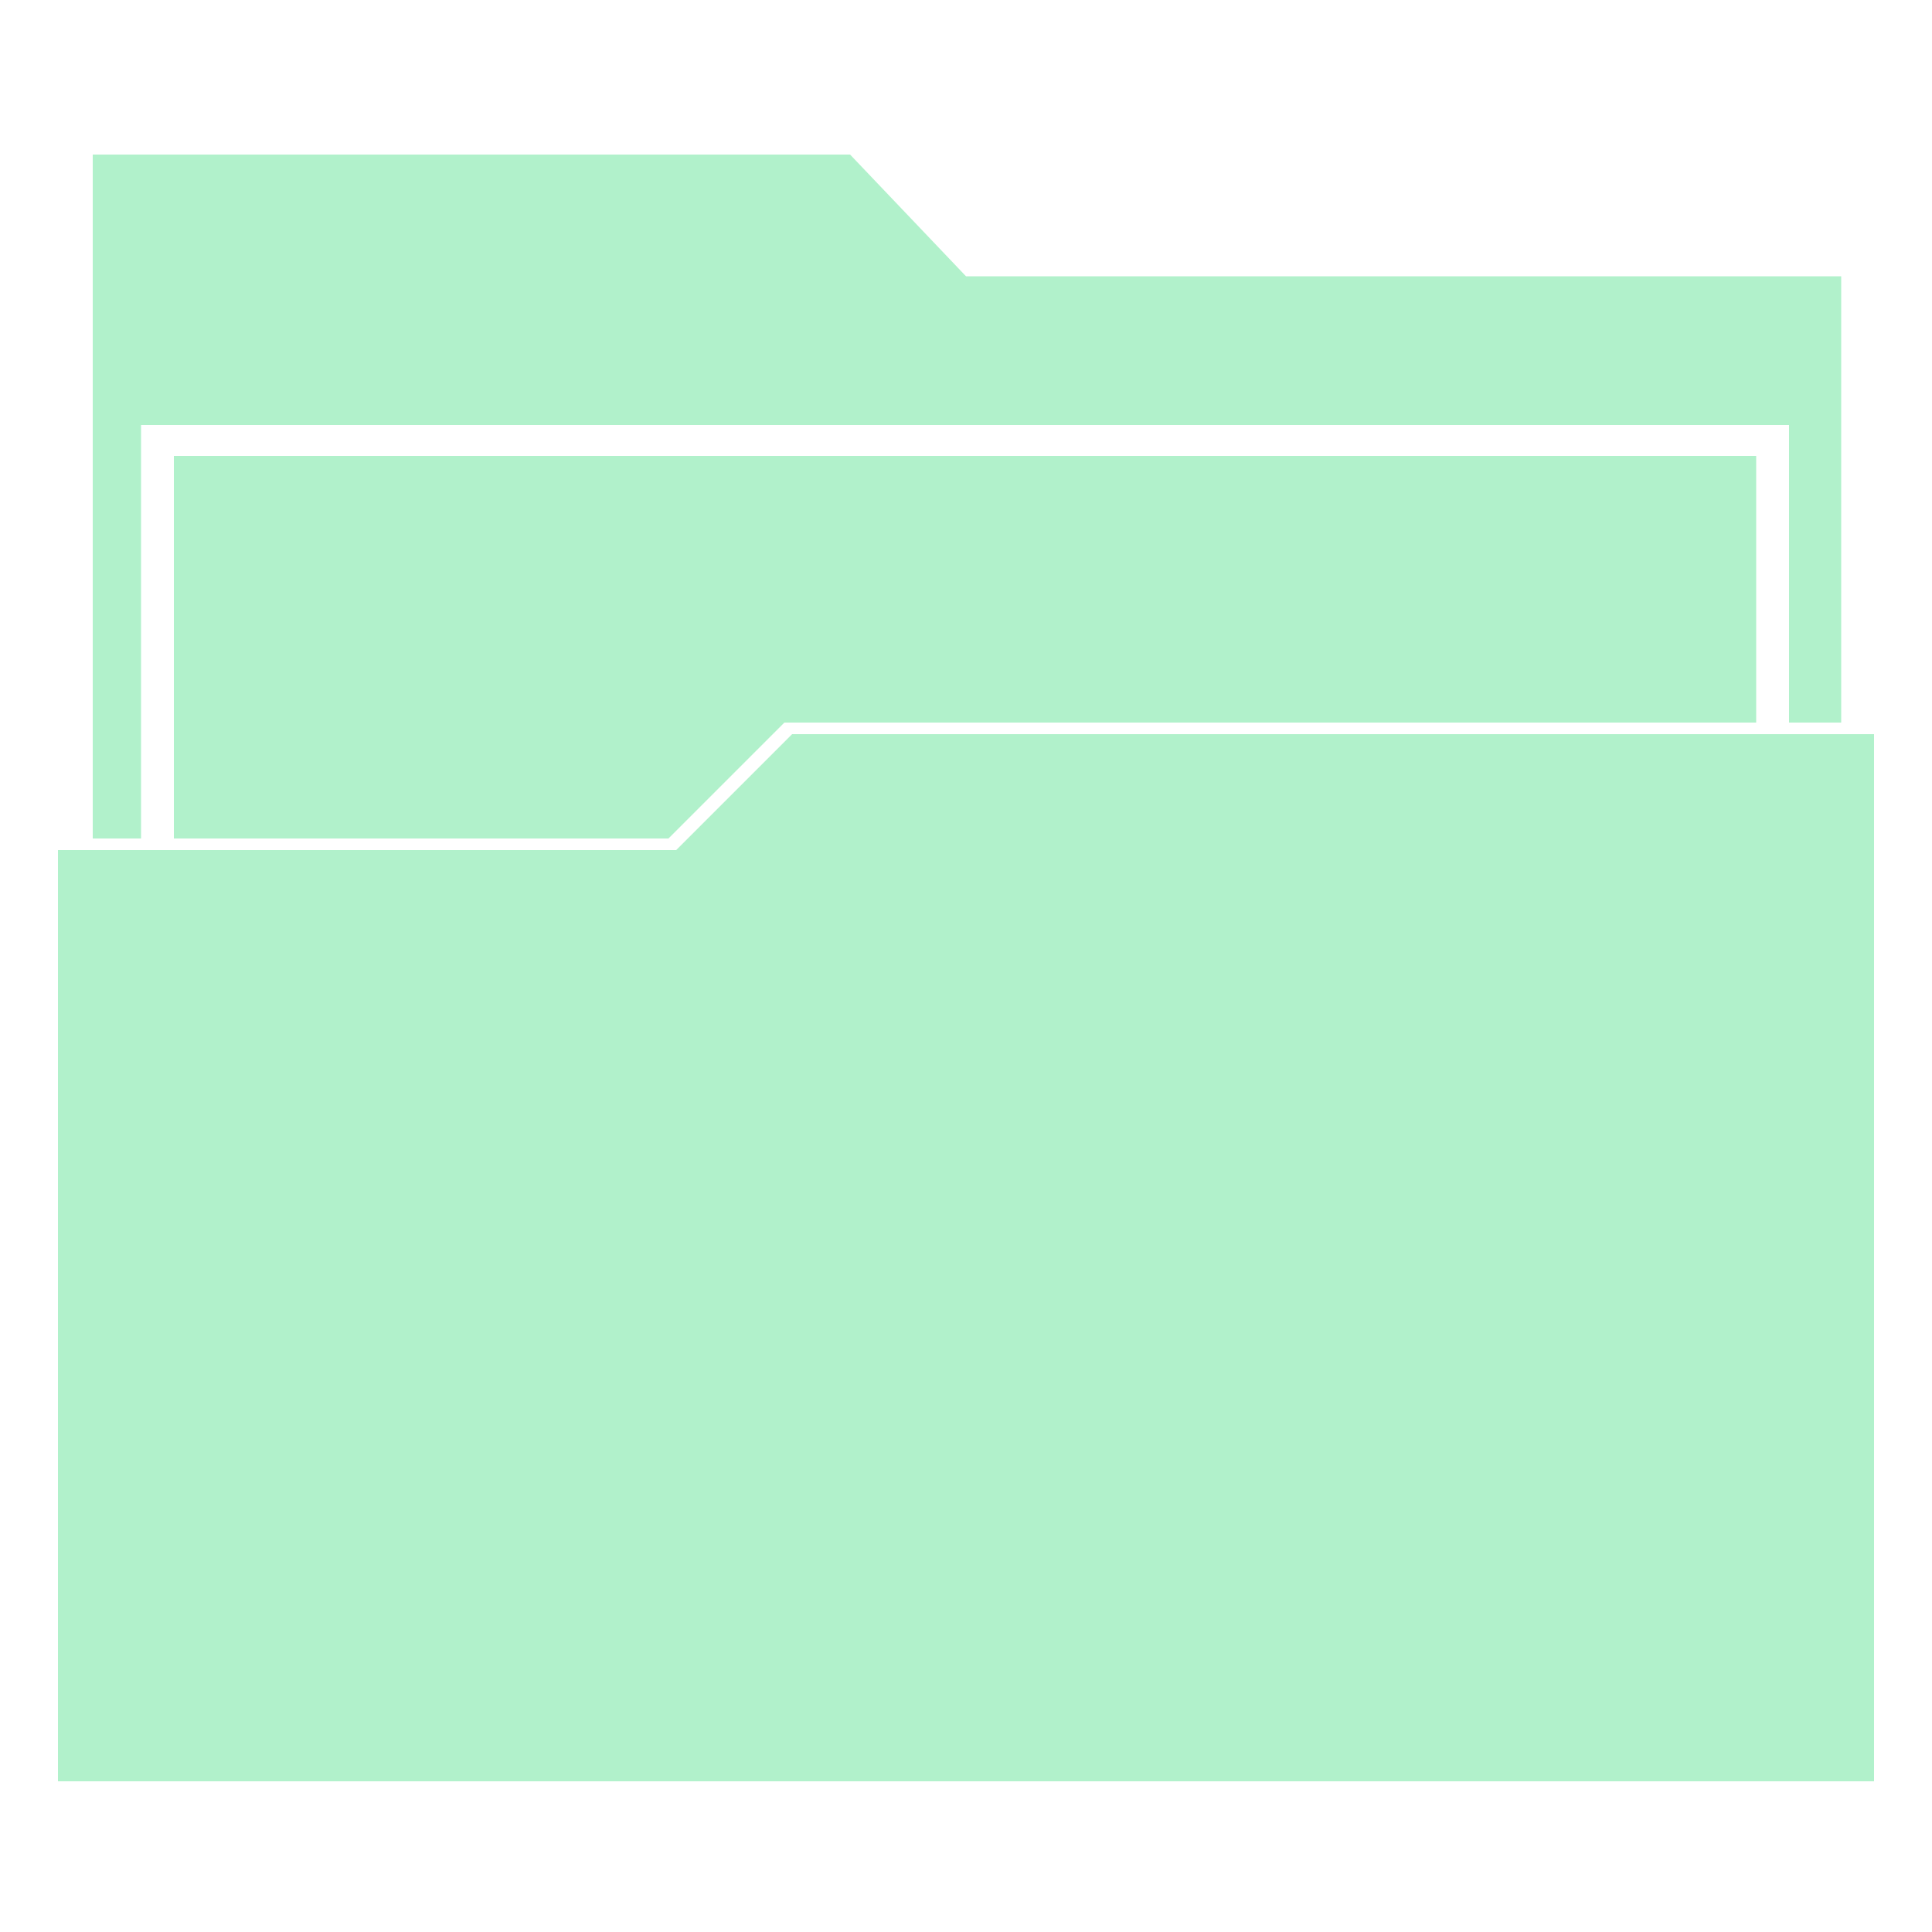 <?xml version="1.0" encoding="utf-8"?>
<svg width="100%" height="100%" fill="#b1f1cb" viewBox="0 0 500 500" version="1.1" xmlns:xlink="http://www.w3.org/1999/xlink" xmlns="http://www.w3.org/2000/svg">
  <defs>
    <path d="M500 0L500 0L500 500L0 500L0 0L500 0Z" id="path_1" />
    <clipPath id="clip_1">
      <use xlink:href="#path_1" clip-rule="evenodd" fill-rule="evenodd" />
    </clipPath>
  </defs>
  <g id="Frame 4" clip-path="url(#clip_1)">
    <path d="M45 217L45 118L454.5 118L454.5 187L203 187L173 217L45 217Z" id="Vector"  fill-rule="evenodd" stroke="none" />
    <path d="M24 217L24 40L220 40L250 71.5L476.5 71.5L476.5 187L463 187L463 110L36.5 110L36.5 217L24 217Z" id="Vector-2" fill-rule="evenodd" stroke="none" />
    <path d="M15 461L15 220L175 220L205 190L485 190L485 461L15 461Z" id="Vector-3" fill-rule="evenodd" stroke="none" />
  </g>
</svg>